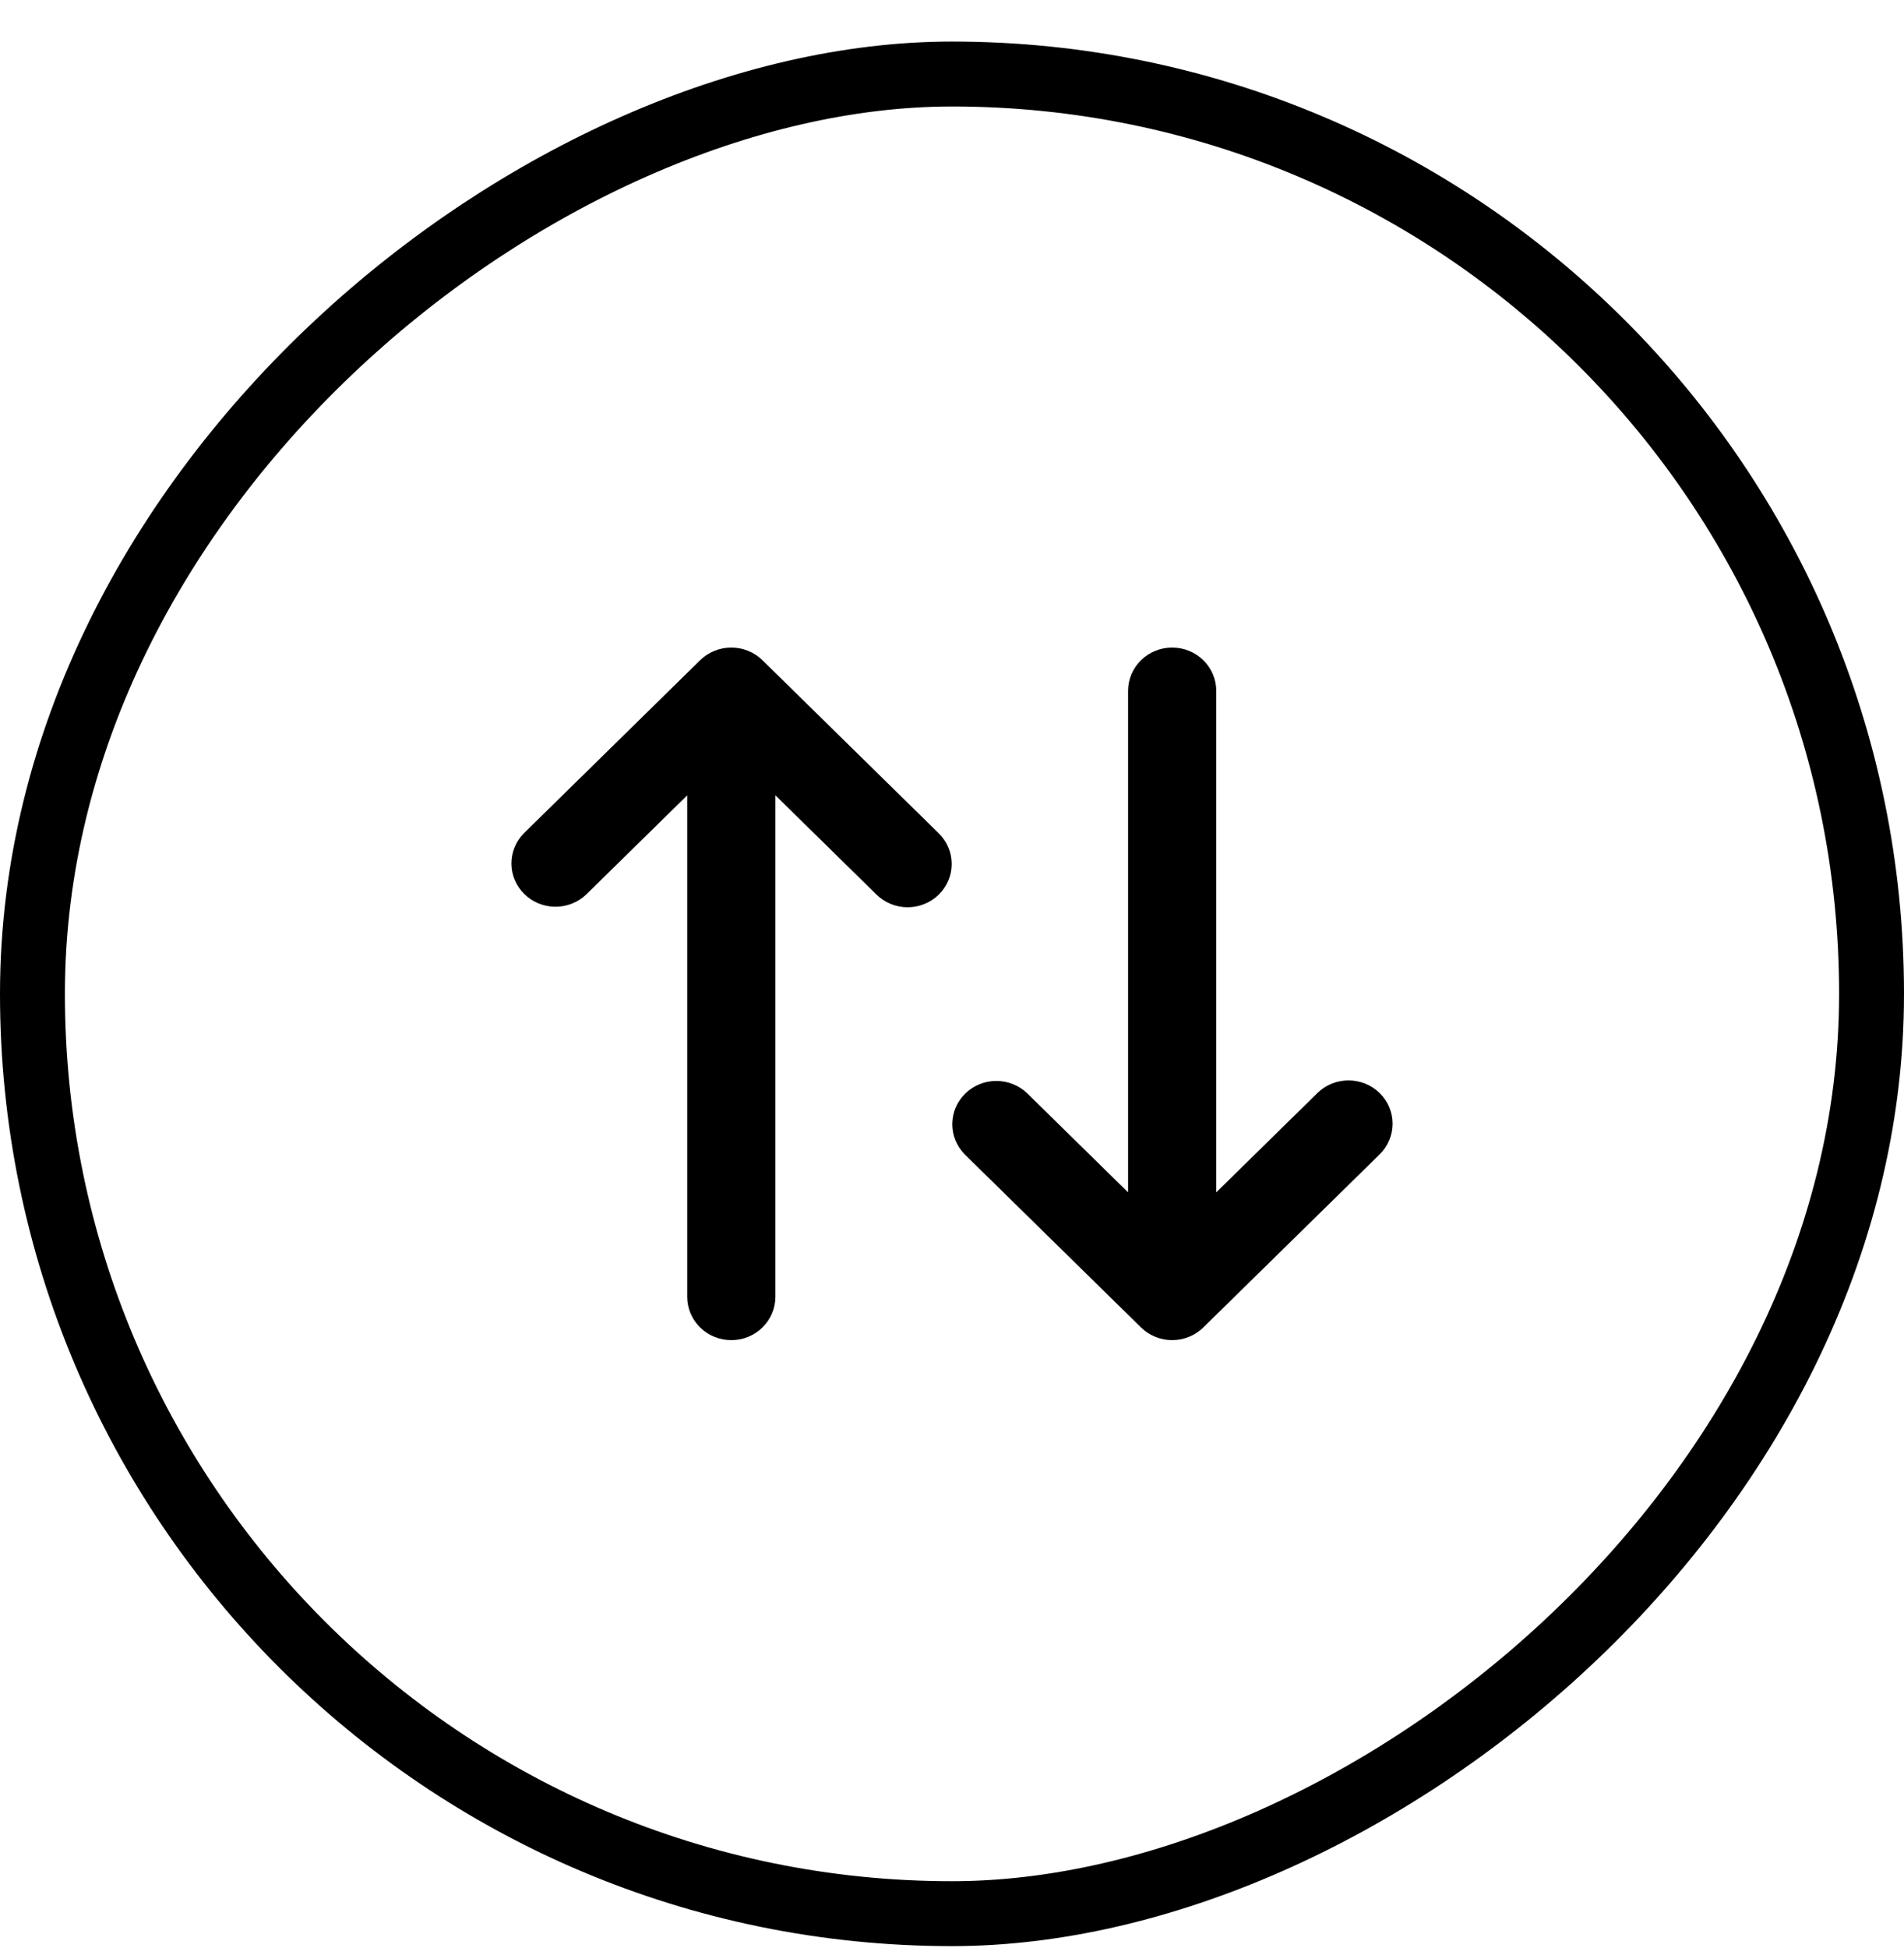 <svg width="44" height="45" viewBox="0 0 44 45" fill="none" xmlns="http://www.w3.org/2000/svg">
<rect x="43.25" y="1.71" width="42.5" height="42.5" rx="21.25" transform="rotate(90 43.25 1.71)" stroke="black" stroke-width="1.5"/>
<path d="M31.884 25.253C32.075 25.44 32.182 25.695 32.182 25.96C32.182 26.225 32.075 26.479 31.884 26.667L27.808 30.667C27.617 30.854 27.358 30.96 27.088 30.96C26.818 30.96 26.559 30.854 26.368 30.667L22.292 26.667C22.107 26.478 22.004 26.226 22.006 25.963C22.009 25.701 22.116 25.45 22.305 25.265C22.494 25.08 22.749 24.974 23.016 24.972C23.283 24.97 23.541 25.071 23.733 25.253L26.069 27.546L26.069 15.96C26.069 15.695 26.176 15.44 26.367 15.253C26.558 15.065 26.818 14.96 27.088 14.96C27.358 14.96 27.617 15.065 27.808 15.253C27.999 15.44 28.107 15.695 28.107 15.96L28.107 27.546L30.443 25.253C30.634 25.065 30.893 24.96 31.163 24.96C31.433 24.96 31.692 25.065 31.884 25.253ZM21.695 20.667C21.504 20.854 21.245 20.96 20.975 20.96C20.705 20.96 20.446 20.854 20.255 20.667L17.919 18.374L17.919 29.96C17.919 30.225 17.811 30.479 17.62 30.667C17.429 30.855 17.17 30.96 16.9 30.96C16.63 30.96 16.37 30.855 16.179 30.667C15.988 30.479 15.881 30.225 15.881 29.96L15.881 18.374L13.545 20.667C13.353 20.849 13.095 20.95 12.828 20.948C12.561 20.945 12.305 20.84 12.117 20.655C11.928 20.469 11.82 20.218 11.818 19.956C11.816 19.694 11.918 19.441 12.104 19.253L16.179 15.253C16.37 15.065 16.63 14.96 16.9 14.96C17.17 14.96 17.429 15.065 17.62 15.253L21.695 19.253C21.886 19.44 21.994 19.695 21.994 19.96C21.994 20.225 21.886 20.479 21.695 20.667Z" fill="black"/>
</svg>
